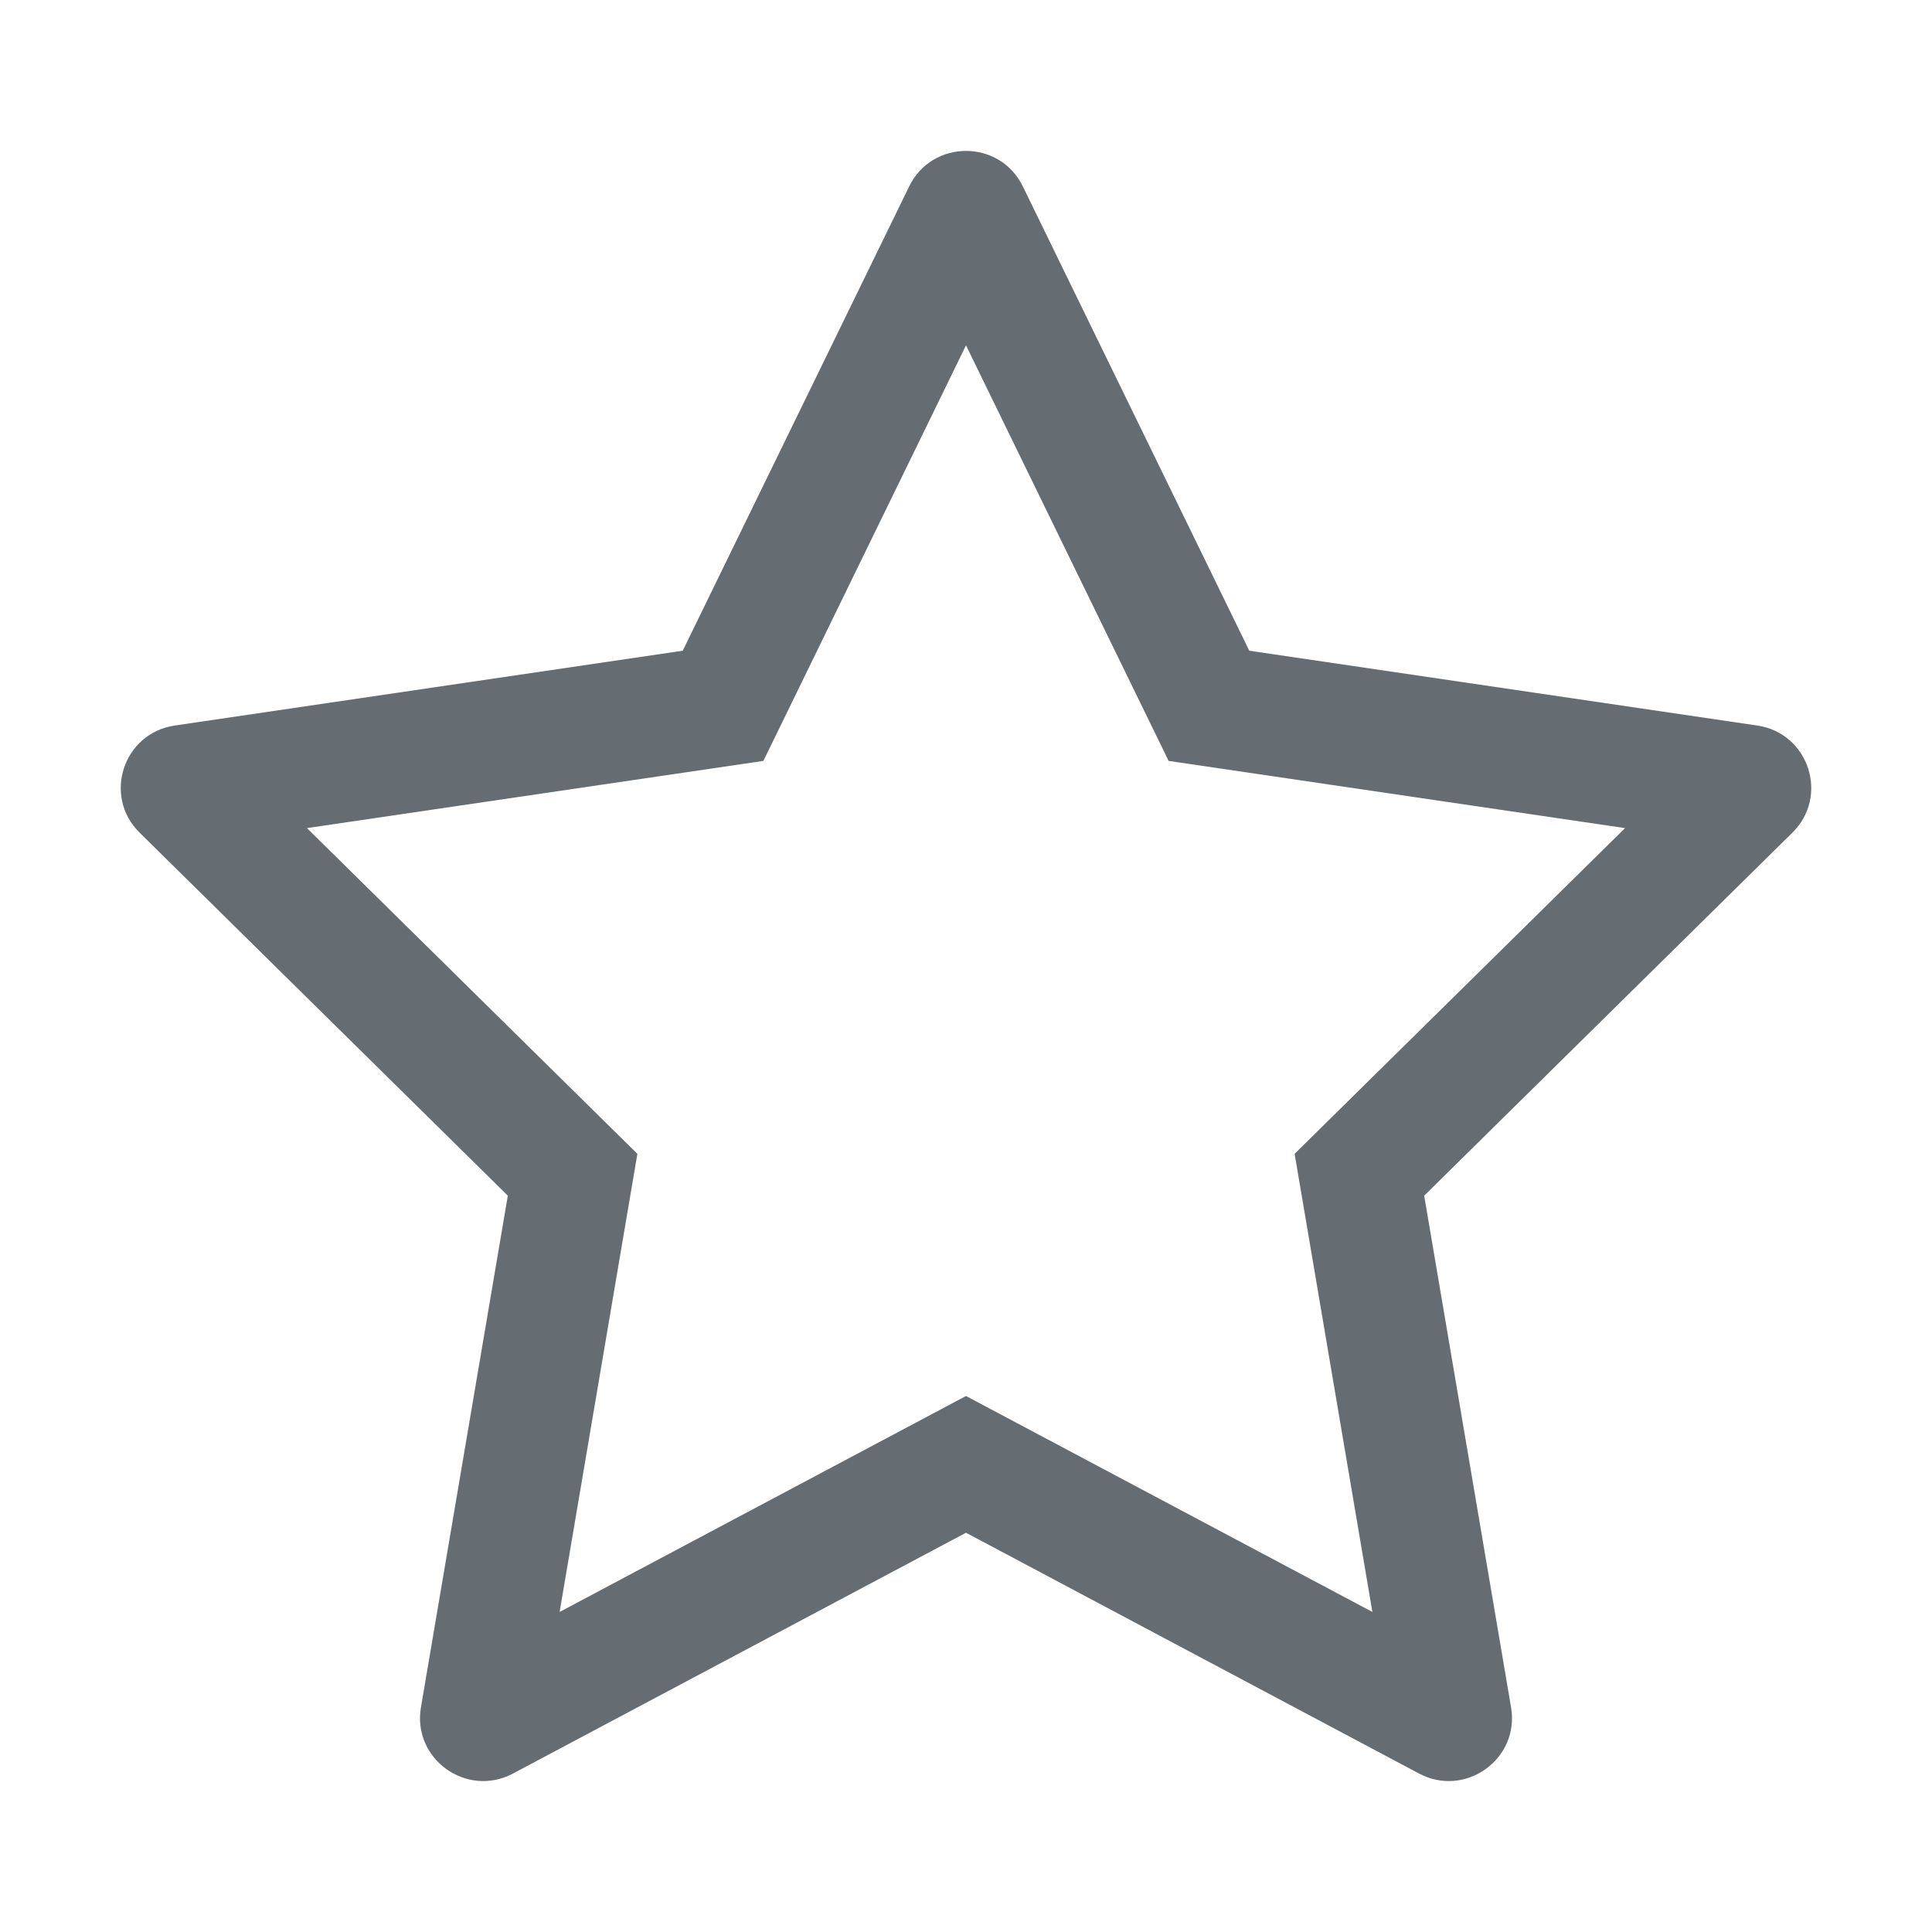 <svg width="32" height="32" viewBox="0 0 32 32" fill="none" xmlns="http://www.w3.org/2000/svg">
<path fill-rule="evenodd" clip-rule="evenodd" d="M12.644 12.603L5.084 13.716L10.557 19.111L9.269 26.699L16 23.122L22.731 26.699L21.443 19.111L26.916 13.716L19.356 12.603L16 5.72L12.644 12.603ZM15.059 3.087C15.44 2.304 16.56 2.304 16.941 3.087L20.692 10.778L29.105 12.017C29.959 12.142 30.302 13.186 29.688 13.791L23.589 19.804L25.028 28.28C25.173 29.135 24.27 29.783 23.503 29.375L16 25.387L8.497 29.375C7.73 29.783 6.827 29.135 6.972 28.28L8.411 19.804L2.312 13.791C1.698 13.186 2.041 12.142 2.895 12.017L11.308 10.778L15.059 3.087Z" fill="#656C72"/>
</svg>
